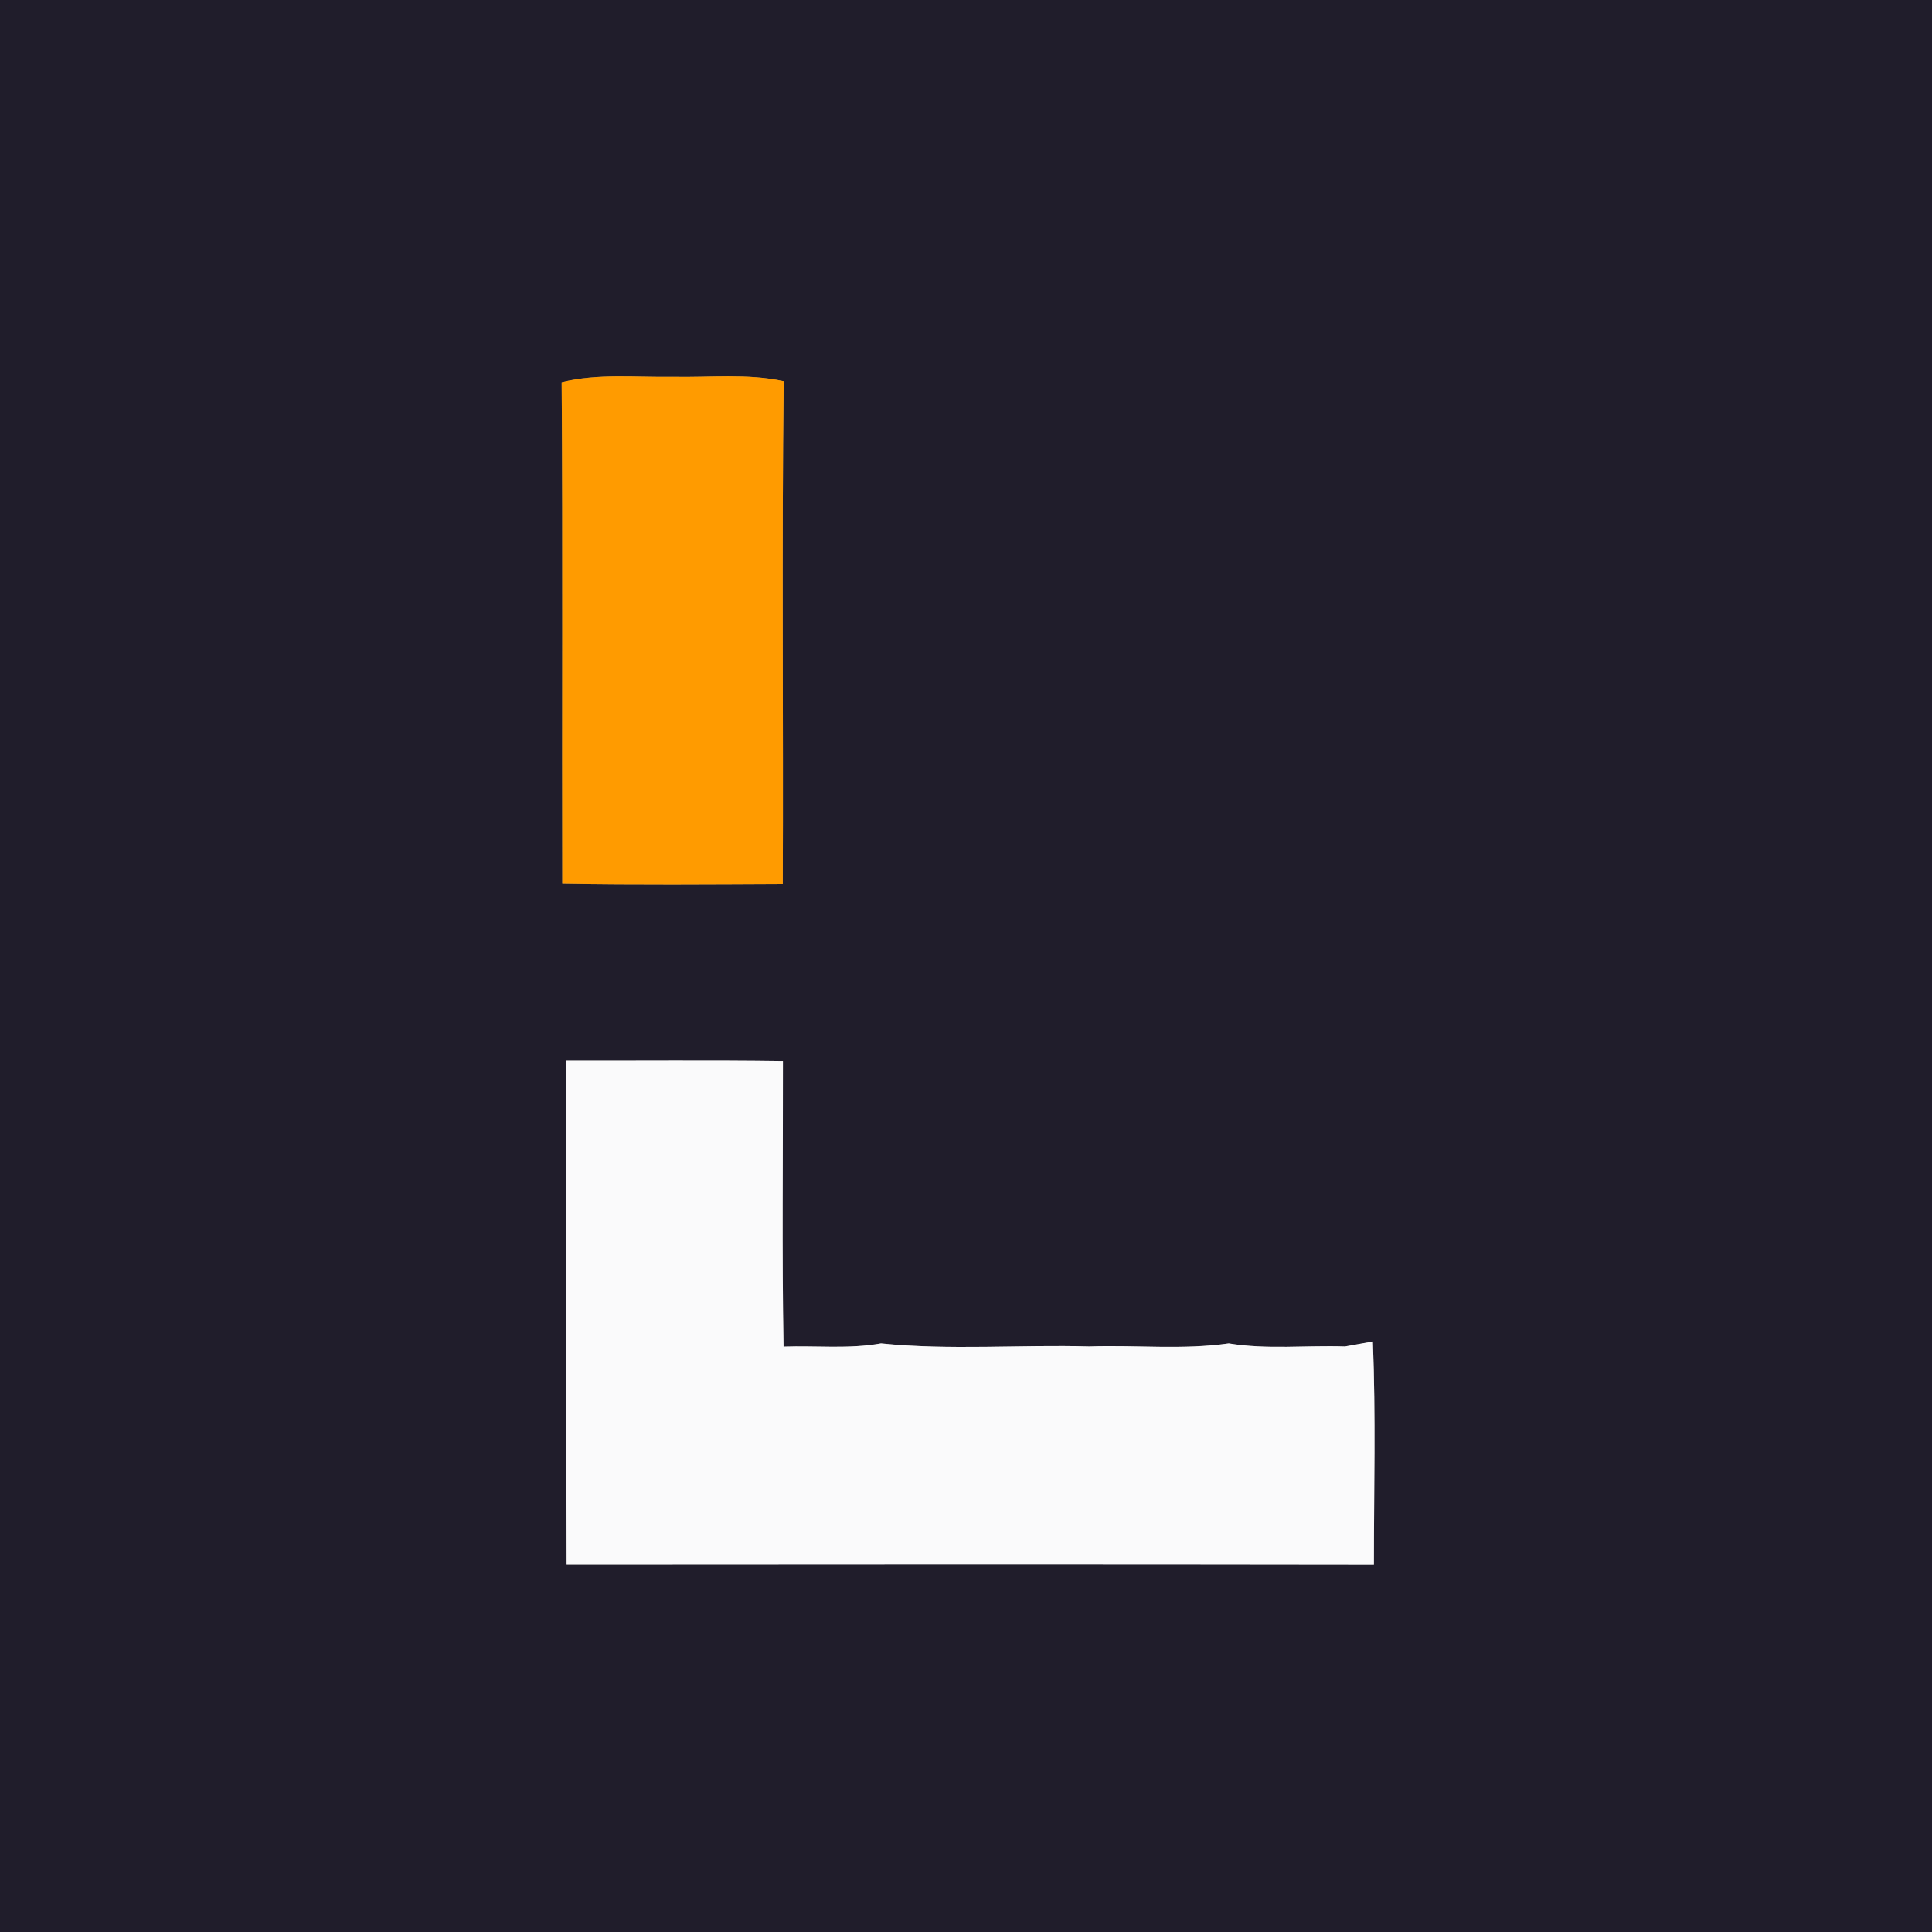 <?xml version="1.0" encoding="UTF-8" ?>
<!DOCTYPE svg PUBLIC "-//W3C//DTD SVG 1.1//EN" "http://www.w3.org/Graphics/SVG/1.1/DTD/svg11.dtd">
<svg width="250pt" height="250pt" viewBox="0 0 250 250" version="1.1" xmlns="http://www.w3.org/2000/svg">
<rect x="0" y="0" width="250" height="250" fill="#808080" stroke="none"/>
<g id="#201d2bff">
<path fill="#201d2b" opacity="1.00" d=" M 0.00 0.00 L 250.00 0.00 L 250.00 250.00 L 0.00 250.00 L 0.00 0.00 M 72.68 49.46 C 72.84 71.09 72.70 92.72 72.76 114.35 C 82.27 114.52 91.78 114.44 101.29 114.40 C 101.38 92.71 101.15 71.02 101.41 49.33 C 96.67 48.31 91.80 48.88 87.00 48.77 C 82.22 48.85 77.38 48.31 72.68 49.46 M 73.27 137.25 C 73.32 158.98 73.23 180.72 73.32 202.45 C 108.14 202.42 142.96 202.41 177.78 202.46 C 177.78 192.83 178.03 183.20 177.65 173.59 C 176.75 173.75 174.94 174.07 174.04 174.24 C 169.03 174.07 163.97 174.66 159.00 173.84 C 153.03 174.70 146.97 174.03 140.96 174.24 C 131.98 173.99 122.94 174.75 114.00 173.84 C 109.84 174.59 105.59 174.11 101.39 174.26 C 101.17 161.94 101.33 149.62 101.31 137.31 C 91.96 137.18 82.62 137.28 73.27 137.25 Z" />
</g>
<g id="#ff9b00ff">
<path fill="#ff9b00" opacity="1.00" d=" M 72.68 49.46 C 77.38 48.31 82.22 48.85 87.00 48.77 C 91.80 48.88 96.67 48.31 101.41 49.33 C 101.15 71.02 101.38 92.71 101.29 114.40 C 91.78 114.44 82.27 114.52 72.76 114.35 C 72.70 92.72 72.84 71.09 72.68 49.46 Z" />
</g>
<g id="#fafafbff">
<path fill="#fafafb" opacity="1.00" d=" M 73.27 137.25 C 82.62 137.28 91.96 137.18 101.31 137.31 C 101.33 149.62 101.17 161.94 101.39 174.26 C 105.59 174.11 109.84 174.59 114.00 173.84 C 122.94 174.75 131.98 173.99 140.96 174.24 C 146.97 174.03 153.03 174.70 159.00 173.84 C 163.97 174.66 169.03 174.07 174.04 174.24 C 174.94 174.07 176.75 173.75 177.65 173.59 C 178.03 183.20 177.78 192.83 177.78 202.46 C 142.96 202.41 108.14 202.42 73.32 202.45 C 73.23 180.72 73.32 158.98 73.27 137.25 Z" />
</g>
</svg>
